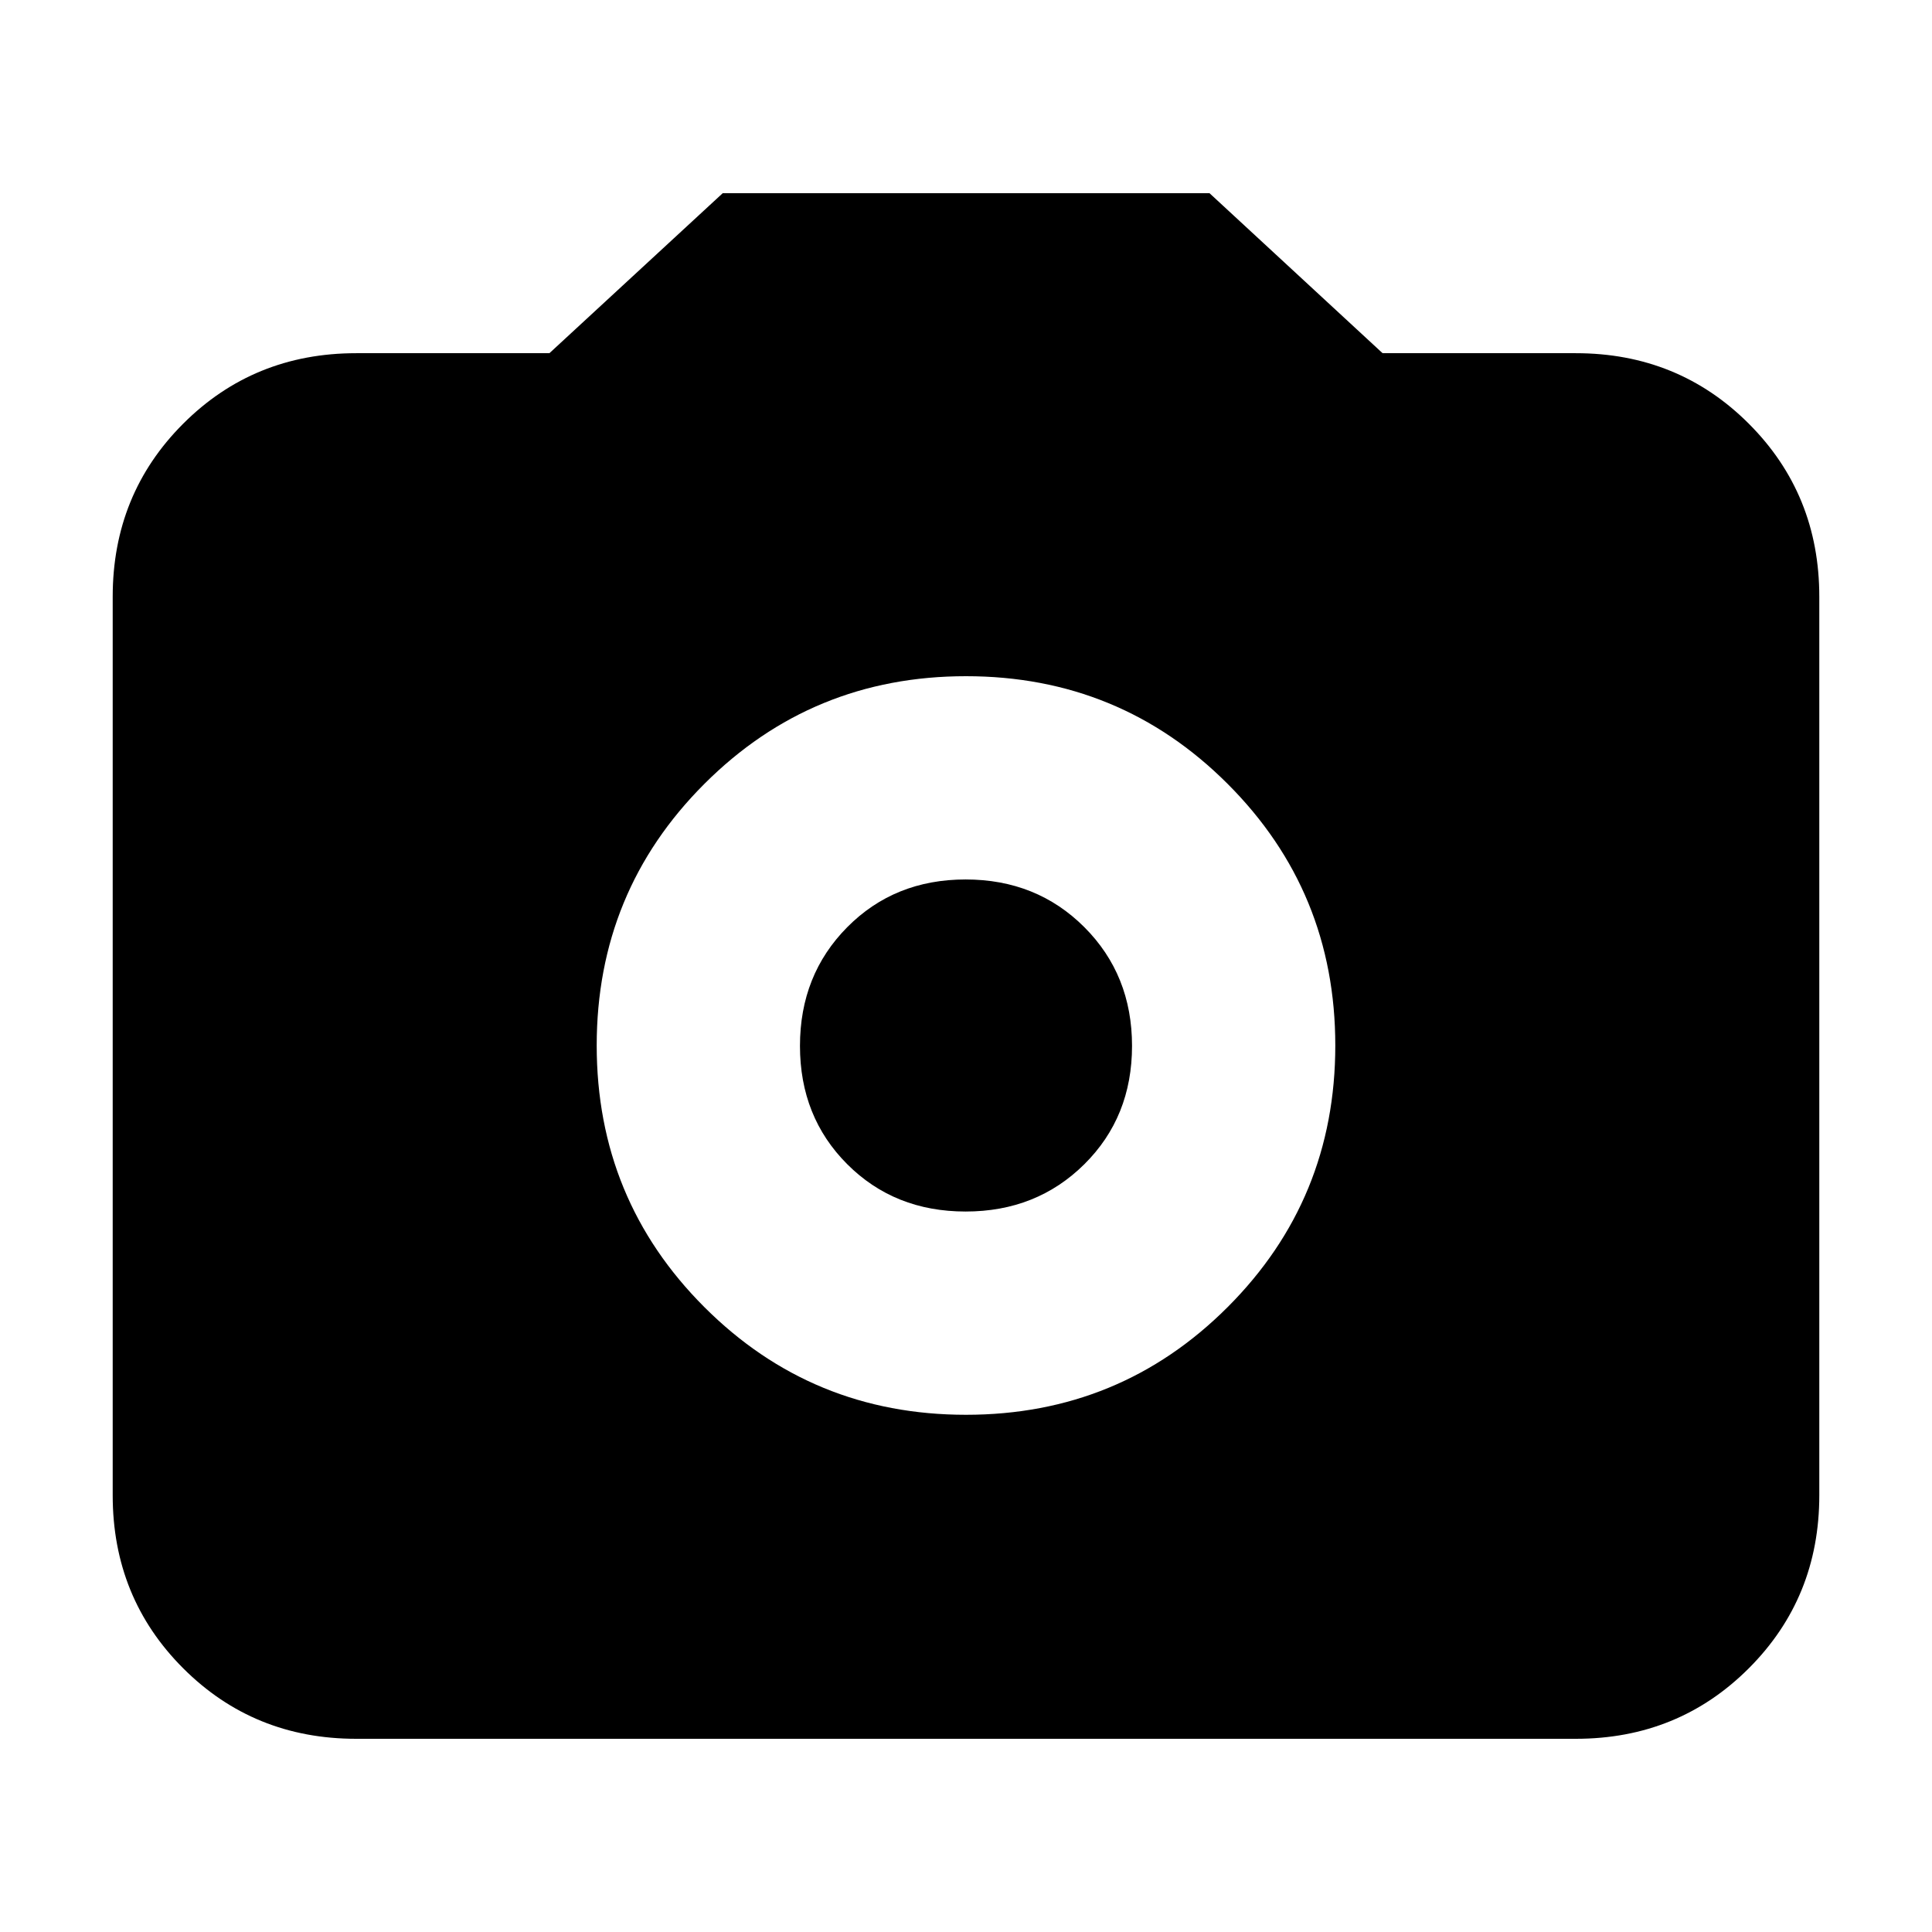<svg xmlns="http://www.w3.org/2000/svg" height="24" viewBox="0 -960 960 960" width="24"><path d="M480-257q76.5 0 130-53.5t53.5-130q0-76.5-53.5-130T480-624q-76.5 0-130 53.5t-53.5 130q0 76.5 53.5 130T480-257Zm-.2-101q-35.3 0-58.8-23.5t-23.5-58.8q0-35.29 23.5-59 23.5-23.7 58.8-23.7 35.29 0 59 23.7 23.7 23.71 23.7 59 0 35.3-23.7 58.8-23.71 23.5-59 23.5ZM177-96q-50.94 0-85.97-35.03T56-217v-446.5q0-50.94 35.03-85.97T177-784.5h96l86.11-79.5H601l86 79.5h96q50.94 0 85.97 35.03T904-663.5V-217q0 50.94-35.03 85.97T783-96H177Z"/></svg>